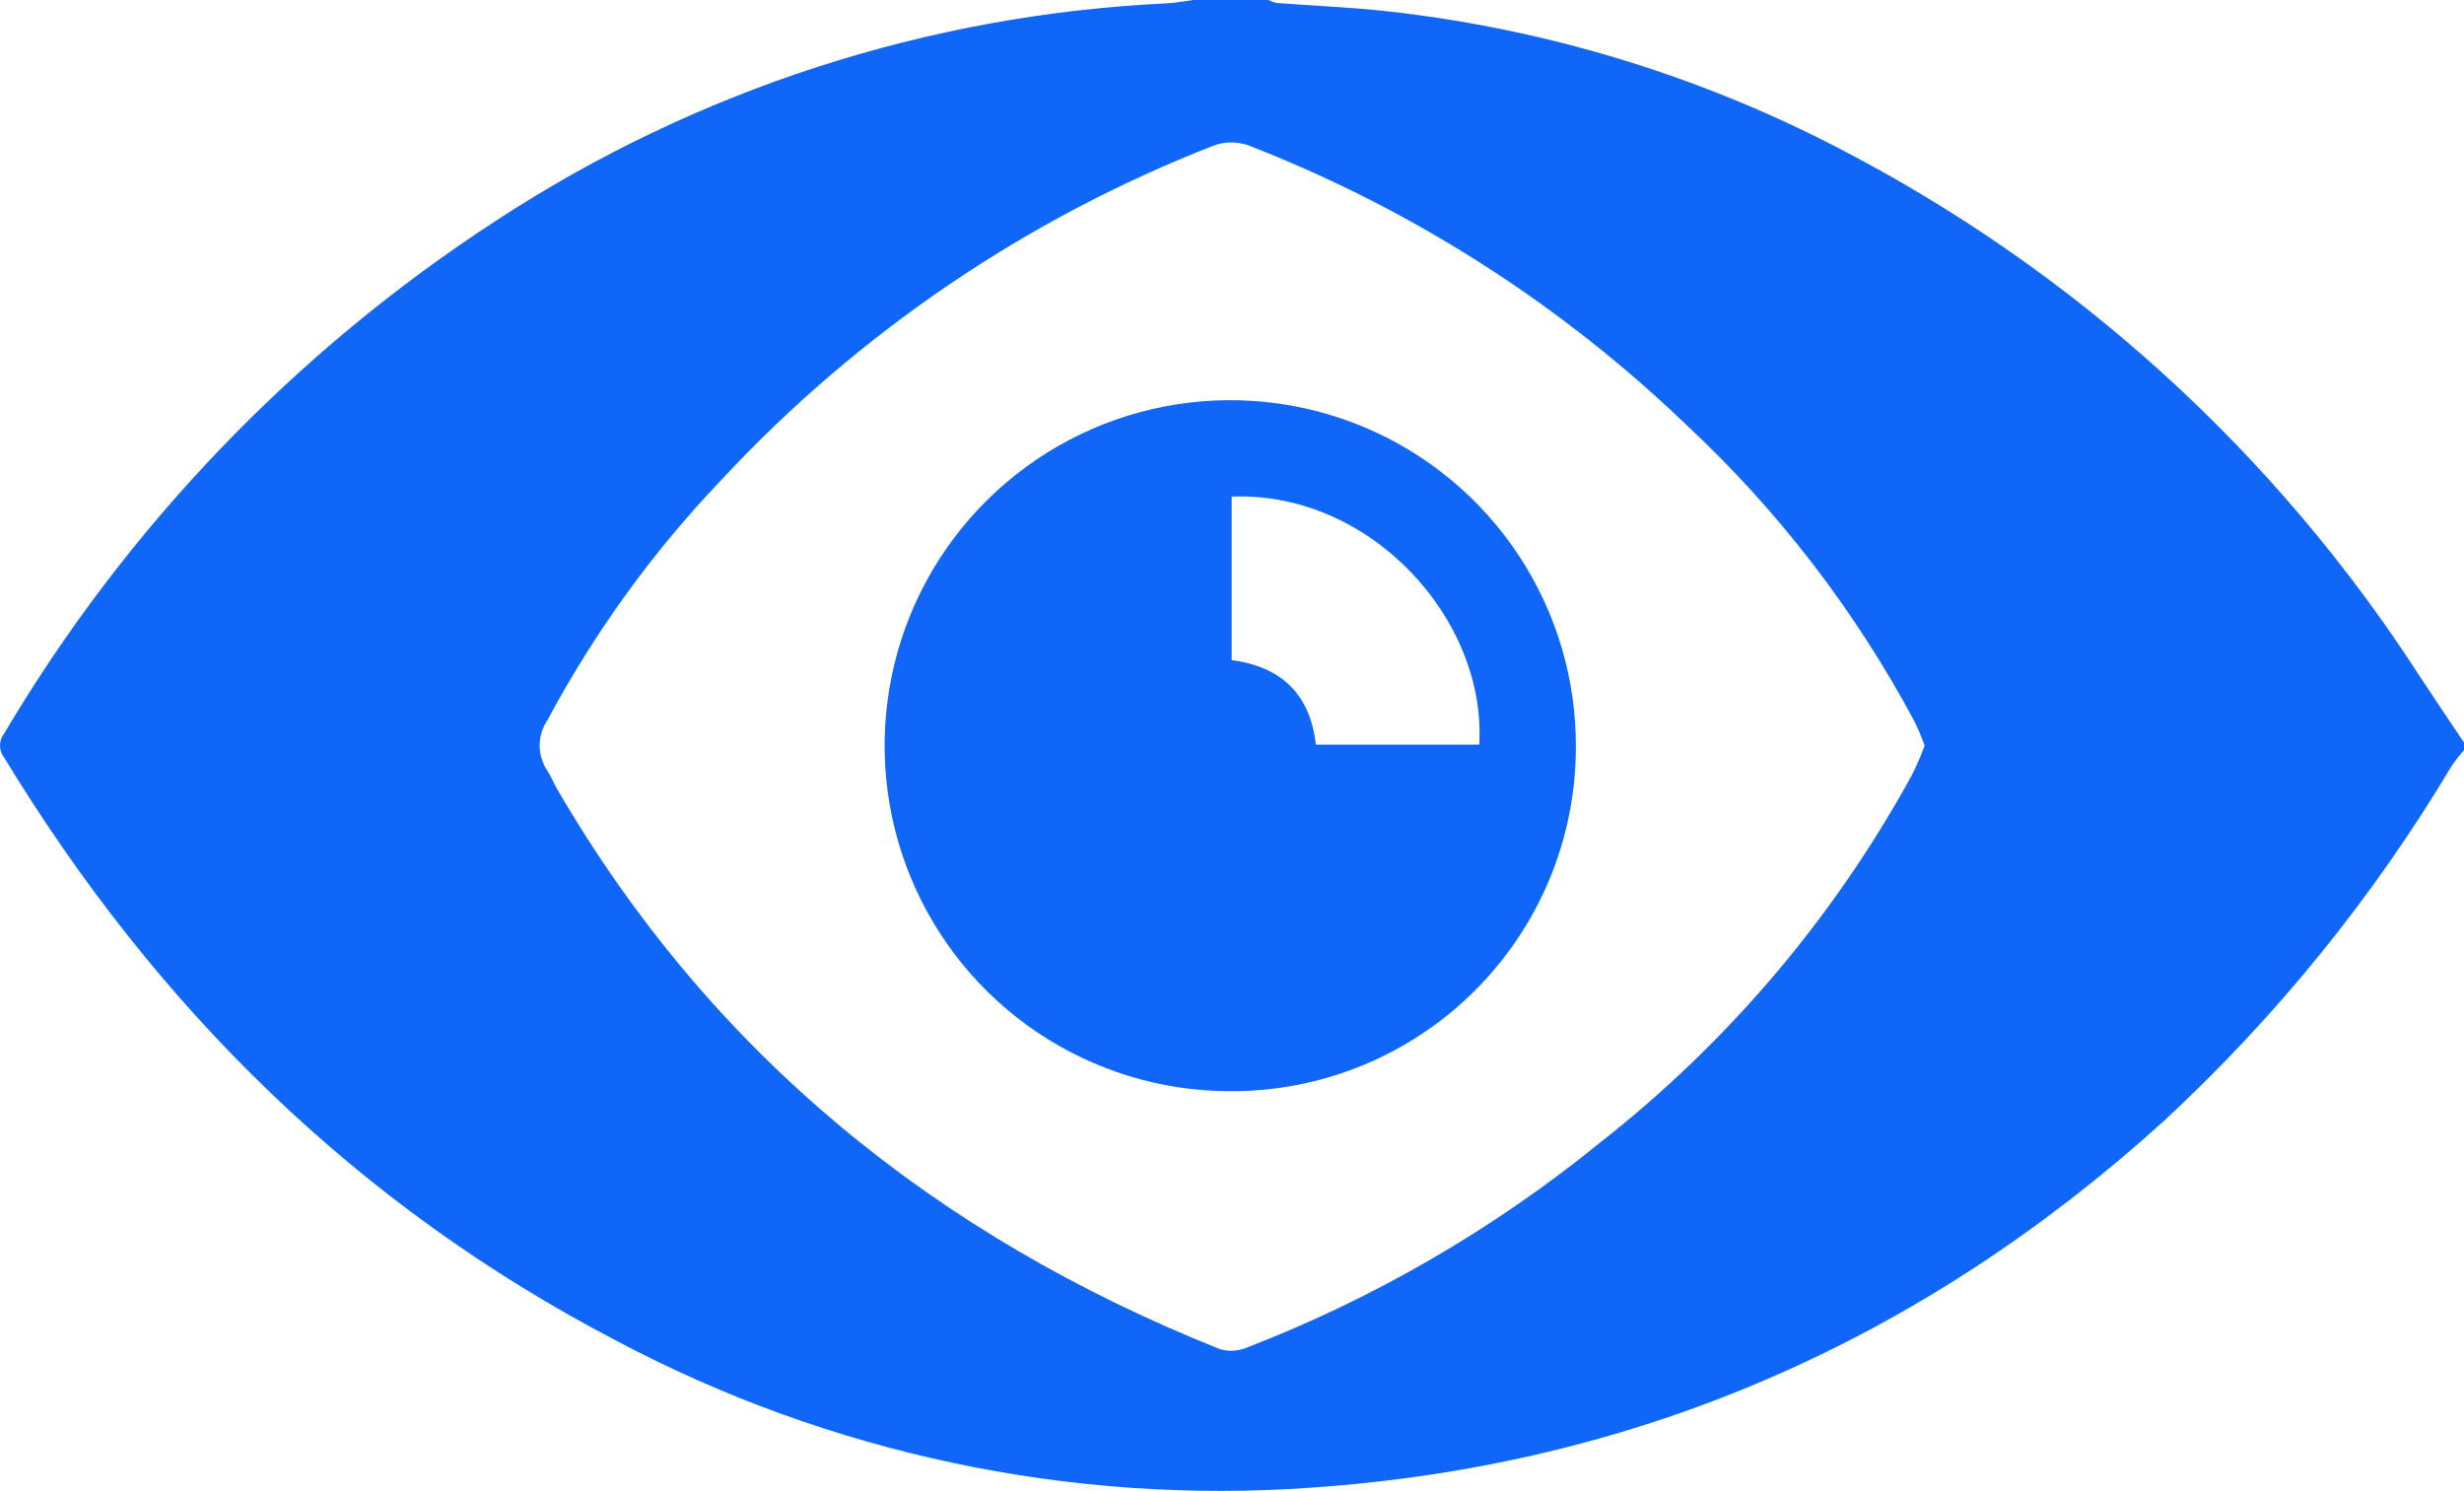 <svg width="466" height="282" viewBox="0 0 466 282" fill="none" xmlns="http://www.w3.org/2000/svg">
<path d="M225.654 0H239.916C240.399 0.266 240.92 0.456 241.461 0.564C248.443 1.099 255.456 1.367 262.408 2.139C292.173 5.433 321.073 14.195 347.654 27.984C392.389 51.113 430.29 85.545 457.591 127.858C460.355 132.076 463.207 136.265 466 140.453V141.879C465.17 142.823 464.396 143.815 463.682 144.85C448.807 169.769 430.436 192.428 409.13 212.135C363.372 253.576 309.741 277.134 248.087 281.382C202.535 284.632 156.987 275.018 116.638 253.636C67.404 227.999 29.46 190.479 0.758 143.246C0.266 142.607 0 141.824 0 141.018C0 140.212 0.266 139.428 0.758 138.79C23.917 99.682 55.794 66.448 93.907 41.678C131.776 16.919 175.583 2.743 220.781 0.624C222.474 0.535 224.049 0.208 225.654 0ZM363.996 141.018C363.449 139.501 362.824 138.014 362.124 136.562C350.923 115.573 336.325 96.581 318.922 80.357C295.062 57.433 266.897 39.461 236.053 27.479C233.994 26.766 231.754 26.766 229.695 27.479C194.144 41.3 162.193 63.006 136.248 90.962C123.366 104.492 112.371 119.701 103.564 136.175C102.585 137.601 102.062 139.289 102.062 141.018C102.062 142.746 102.585 144.435 103.564 145.86C104.218 146.84 104.634 147.969 105.228 149.009C134.436 199.332 177.103 233.792 230.764 255.21C232.414 255.674 234.173 255.569 235.756 254.913C259.927 245.576 282.478 232.494 302.58 216.146C326.776 197.186 346.862 173.506 361.619 146.543C362.515 144.747 363.308 142.903 363.996 141.018Z" fill="#1066F6"/>
<path d="M232.517 206.402C219.575 206.372 206.933 202.502 196.193 195.282C185.452 188.061 177.098 177.816 172.187 165.844C167.277 153.871 166.032 140.711 168.609 128.031C171.187 115.35 177.472 103.72 186.667 94.614C195.863 85.508 207.555 79.336 220.262 76.881C232.969 74.425 246.119 75.796 258.046 80.82C269.974 85.843 280.141 94.294 287.259 105.1C294.378 115.907 298.128 128.583 298.034 141.523C298.007 150.088 296.289 158.563 292.979 166.463C289.669 174.363 284.832 181.532 278.746 187.559C272.659 193.587 265.443 198.354 257.51 201.587C249.577 204.821 241.084 206.457 232.517 206.402ZM279.761 140.839C281.157 117.074 259.14 92.893 232.933 93.933V124.857C242.352 126.105 247.79 131.333 248.859 140.839H279.761Z" fill="#1066F6"/>
</svg>
